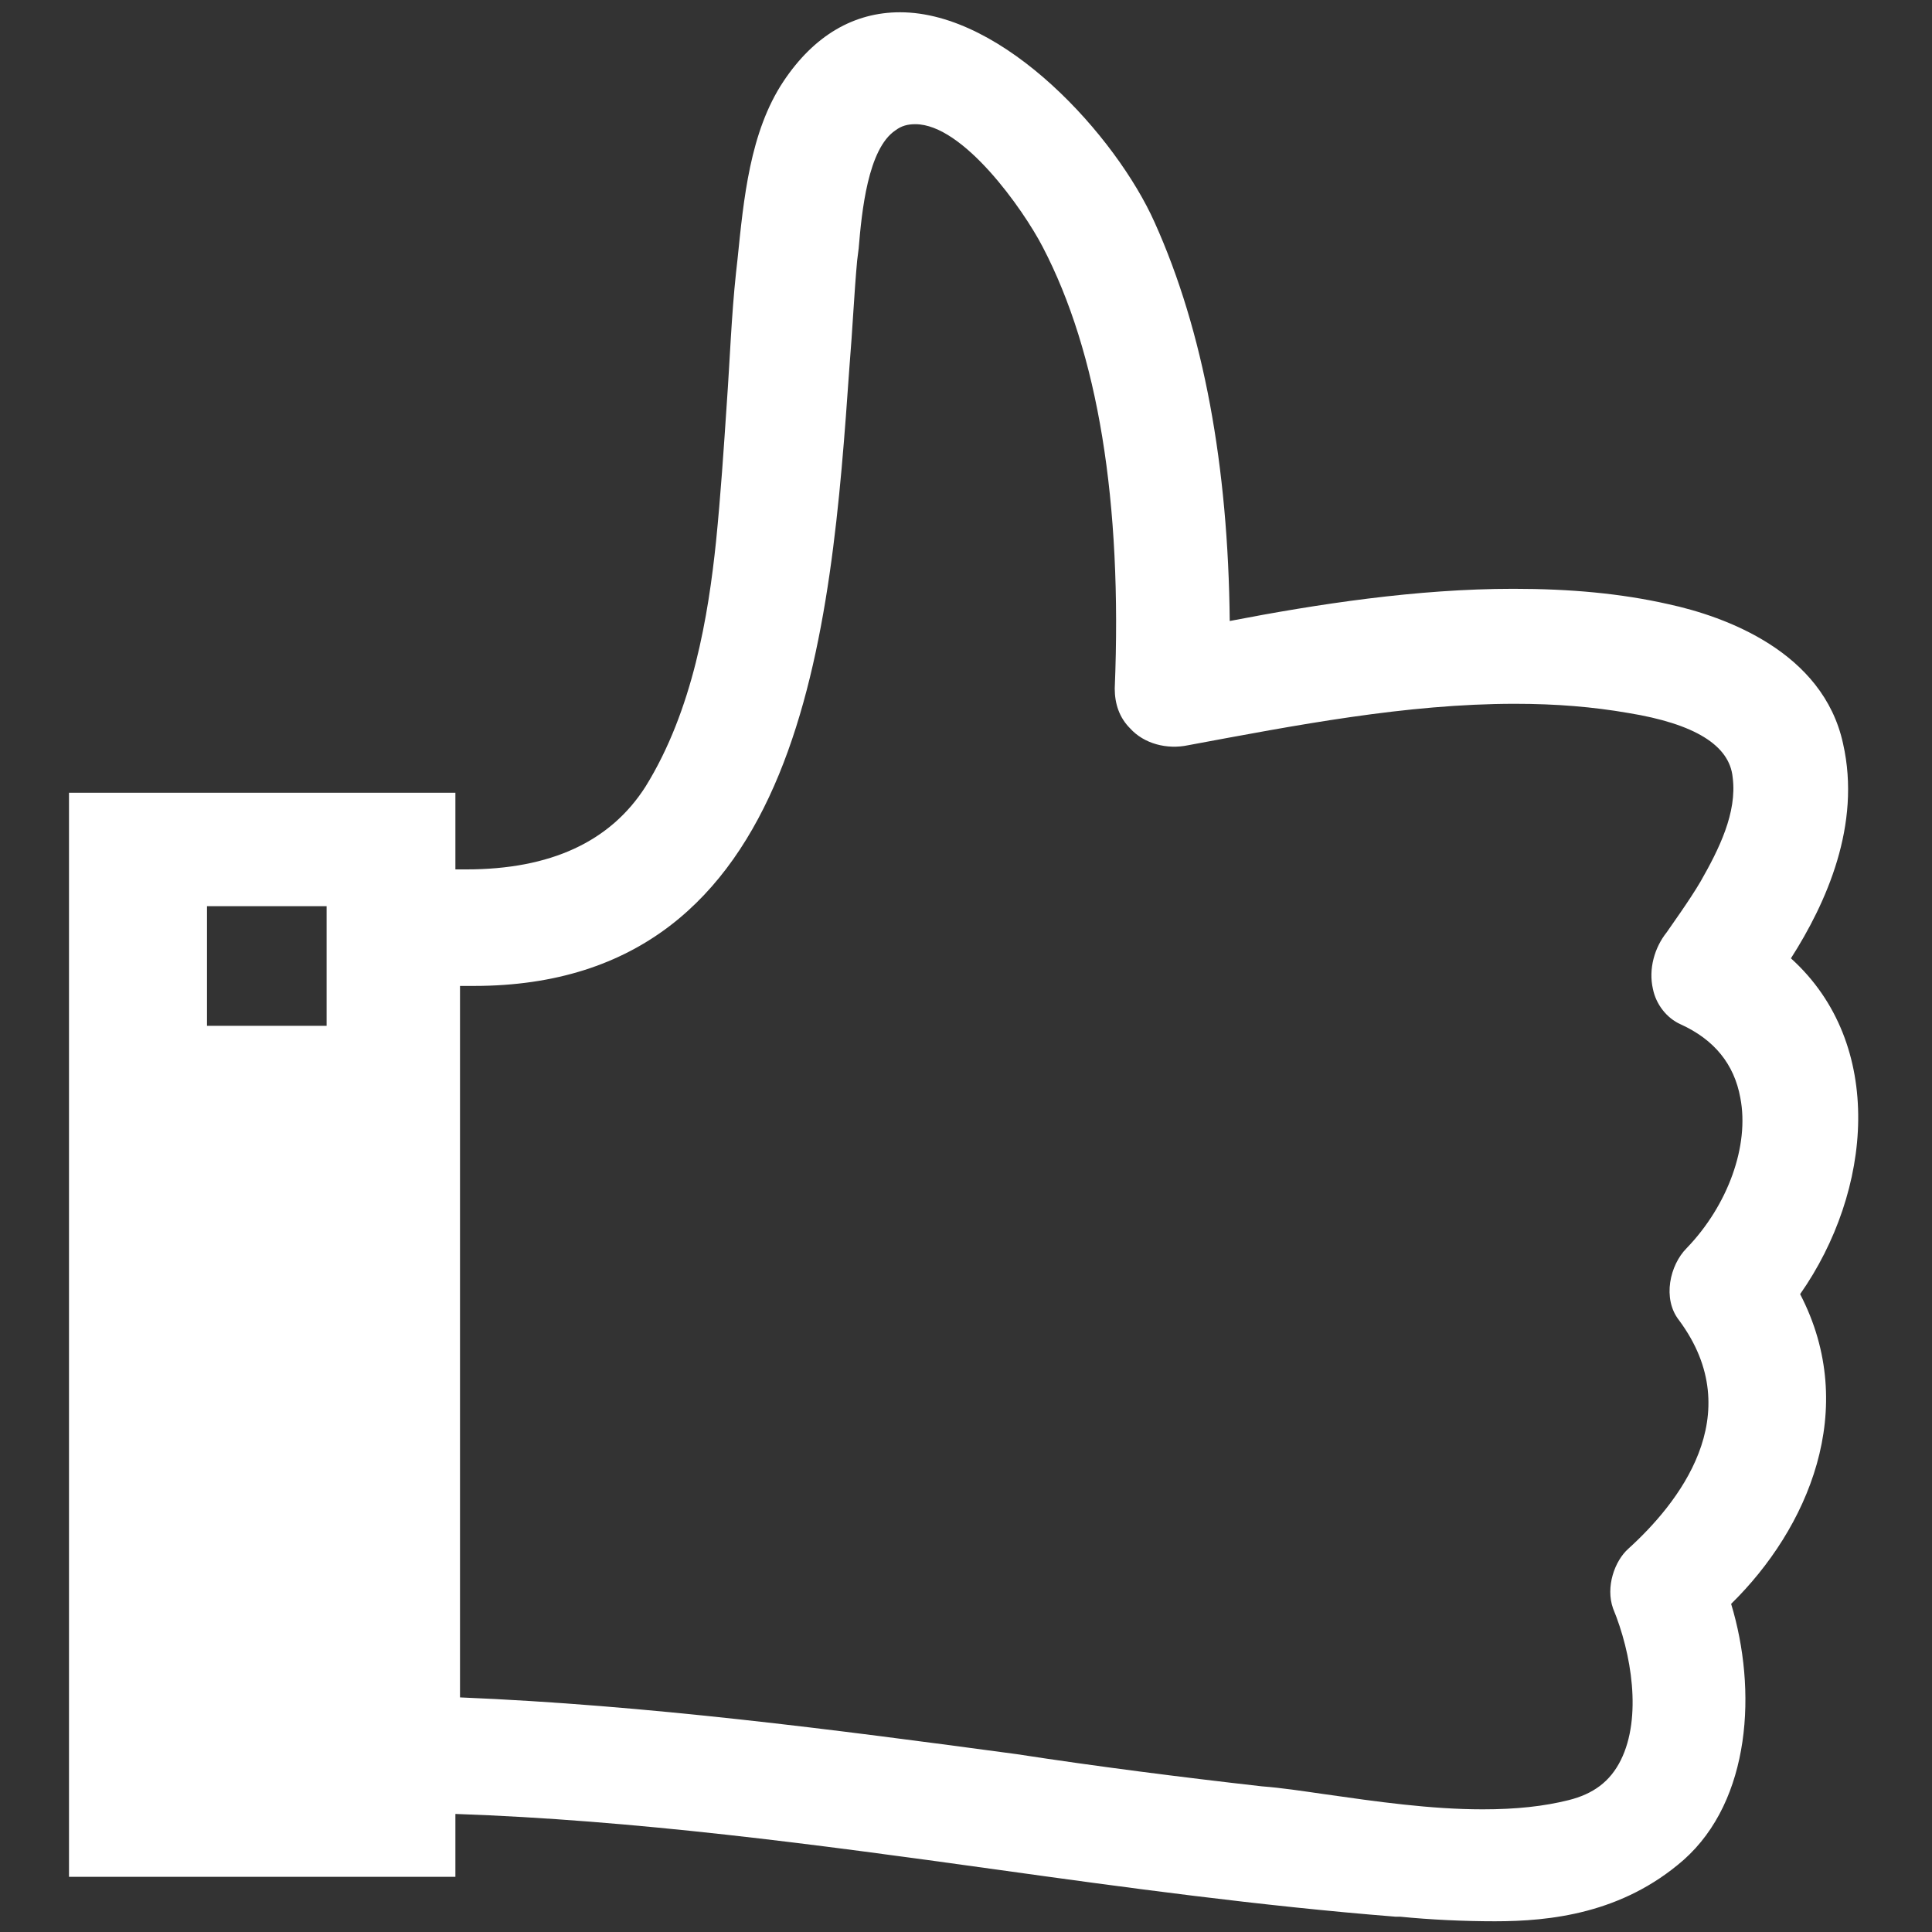 <?xml version="1.0" encoding="utf-8"?>
<!-- Generator: Adobe Illustrator 18.1.0, SVG Export Plug-In . SVG Version: 6.00 Build 0)  -->
<!DOCTYPE svg PUBLIC "-//W3C//DTD SVG 1.1//EN" "http://www.w3.org/Graphics/SVG/1.1/DTD/svg11.dtd">
<svg version="1.1" id="Layer_1" xmlns="http://www.w3.org/2000/svg" xmlns:xlink="http://www.w3.org/1999/xlink" x="0px" y="0px"
	 viewBox="-320 450 126 126" enable-background="new -320 450 126 126" xml:space="preserve">
<rect x="-320" y="450" width="126" height="126" fill="#333333" stroke="none"/>
<path fill="#FFFFFF" d="M-202.6,534.4c4.7-6.7,5.6-16.3-0.6-21.9c2.3-3.6,4.6-8.7,3.4-14c-1.3-6-7.7-8.3-11.4-9.1
	c-3.1-0.7-6.4-1-10.1-1c-6.3,0-12.8,1-18.5,2.1c-0.1-10.1-1.7-18.9-4.9-26c-2.5-5.6-9.8-13.7-16.6-13.7c-3,0-5.6,1.5-7.6,4.5
	c-2.2,3.3-2.6,7.7-3,11.6l-0.1,0.9c-0.3,2.8-0.4,5.7-0.6,8.5c-0.2,3-0.4,6-0.7,9c-0.5,4.8-1.5,11-4.6,16c-2.3,3.6-6.2,5.4-11.7,5.4
	c-0.2,0-0.4,0-0.7,0v-5h-25.2v70.7h25.2v-4.1c11.7,0.4,23.6,2,35.1,3.6c8.6,1.2,17.4,2.4,26.2,3.1l0.3,0c2,0.2,4.2,0.3,6.2,0.3
	c0,0,0,0,0,0c3.6,0,8.3-0.5,12.3-4c4.4-3.9,4.8-11.1,3.1-16.7C-202.1,549.7-198.7,541.9-202.6,534.4z M-306.5,516.9v-7.8h7.8v7.8
	H-306.5z M-213.8,551c-0.9,0.8-1.5,2.5-1,3.9c1.2,2.9,1.9,7.1,0.5,9.9c-0.7,1.4-1.8,2.2-3.4,2.6c-1.6,0.4-3.4,0.6-5.6,0.6
	c-3.4,0-6.9-0.5-10.4-1c-1.4-0.2-2.7-0.4-4-0.5c-5.3-0.6-10.8-1.3-16-2.1c-11.9-1.6-24.1-3.2-36.3-3.7v-46.4c0.3,0,0.6,0,0.9,0
	c21.6,0,23.3-23.3,24.5-40.4c0.2-2.4,0.3-4.7,0.5-6.9l0.1-0.8c0.2-2.4,0.6-6.5,2.4-7.7c0.4-0.3,0.8-0.4,1.3-0.4c3.1,0,7,5.5,8.3,8
	c3.6,6.9,5.2,16.6,4.7,28.8c0,1,0.3,1.9,1,2.6c0.9,1,2.4,1.4,3.8,1.1c7-1.3,14.2-2.7,21.3-2.7c2.7,0,5.1,0.2,7.4,0.6
	c4.3,0.7,6.6,2.1,6.8,4.2c0.3,2.3-0.9,4.7-2.1,6.8c-0.7,1.2-2,3-2.2,3.3c-0.8,1-1.2,2.4-0.9,3.7c0.2,1,0.9,1.9,1.8,2.3
	c2.2,1,3.5,2.6,3.9,4.8c0.6,3.1-0.8,7-3.5,9.8c-1.1,1.1-1.6,3.3-0.5,4.7C-205.9,542.3-210.6,548.1-213.8,551z"/>
</svg>
